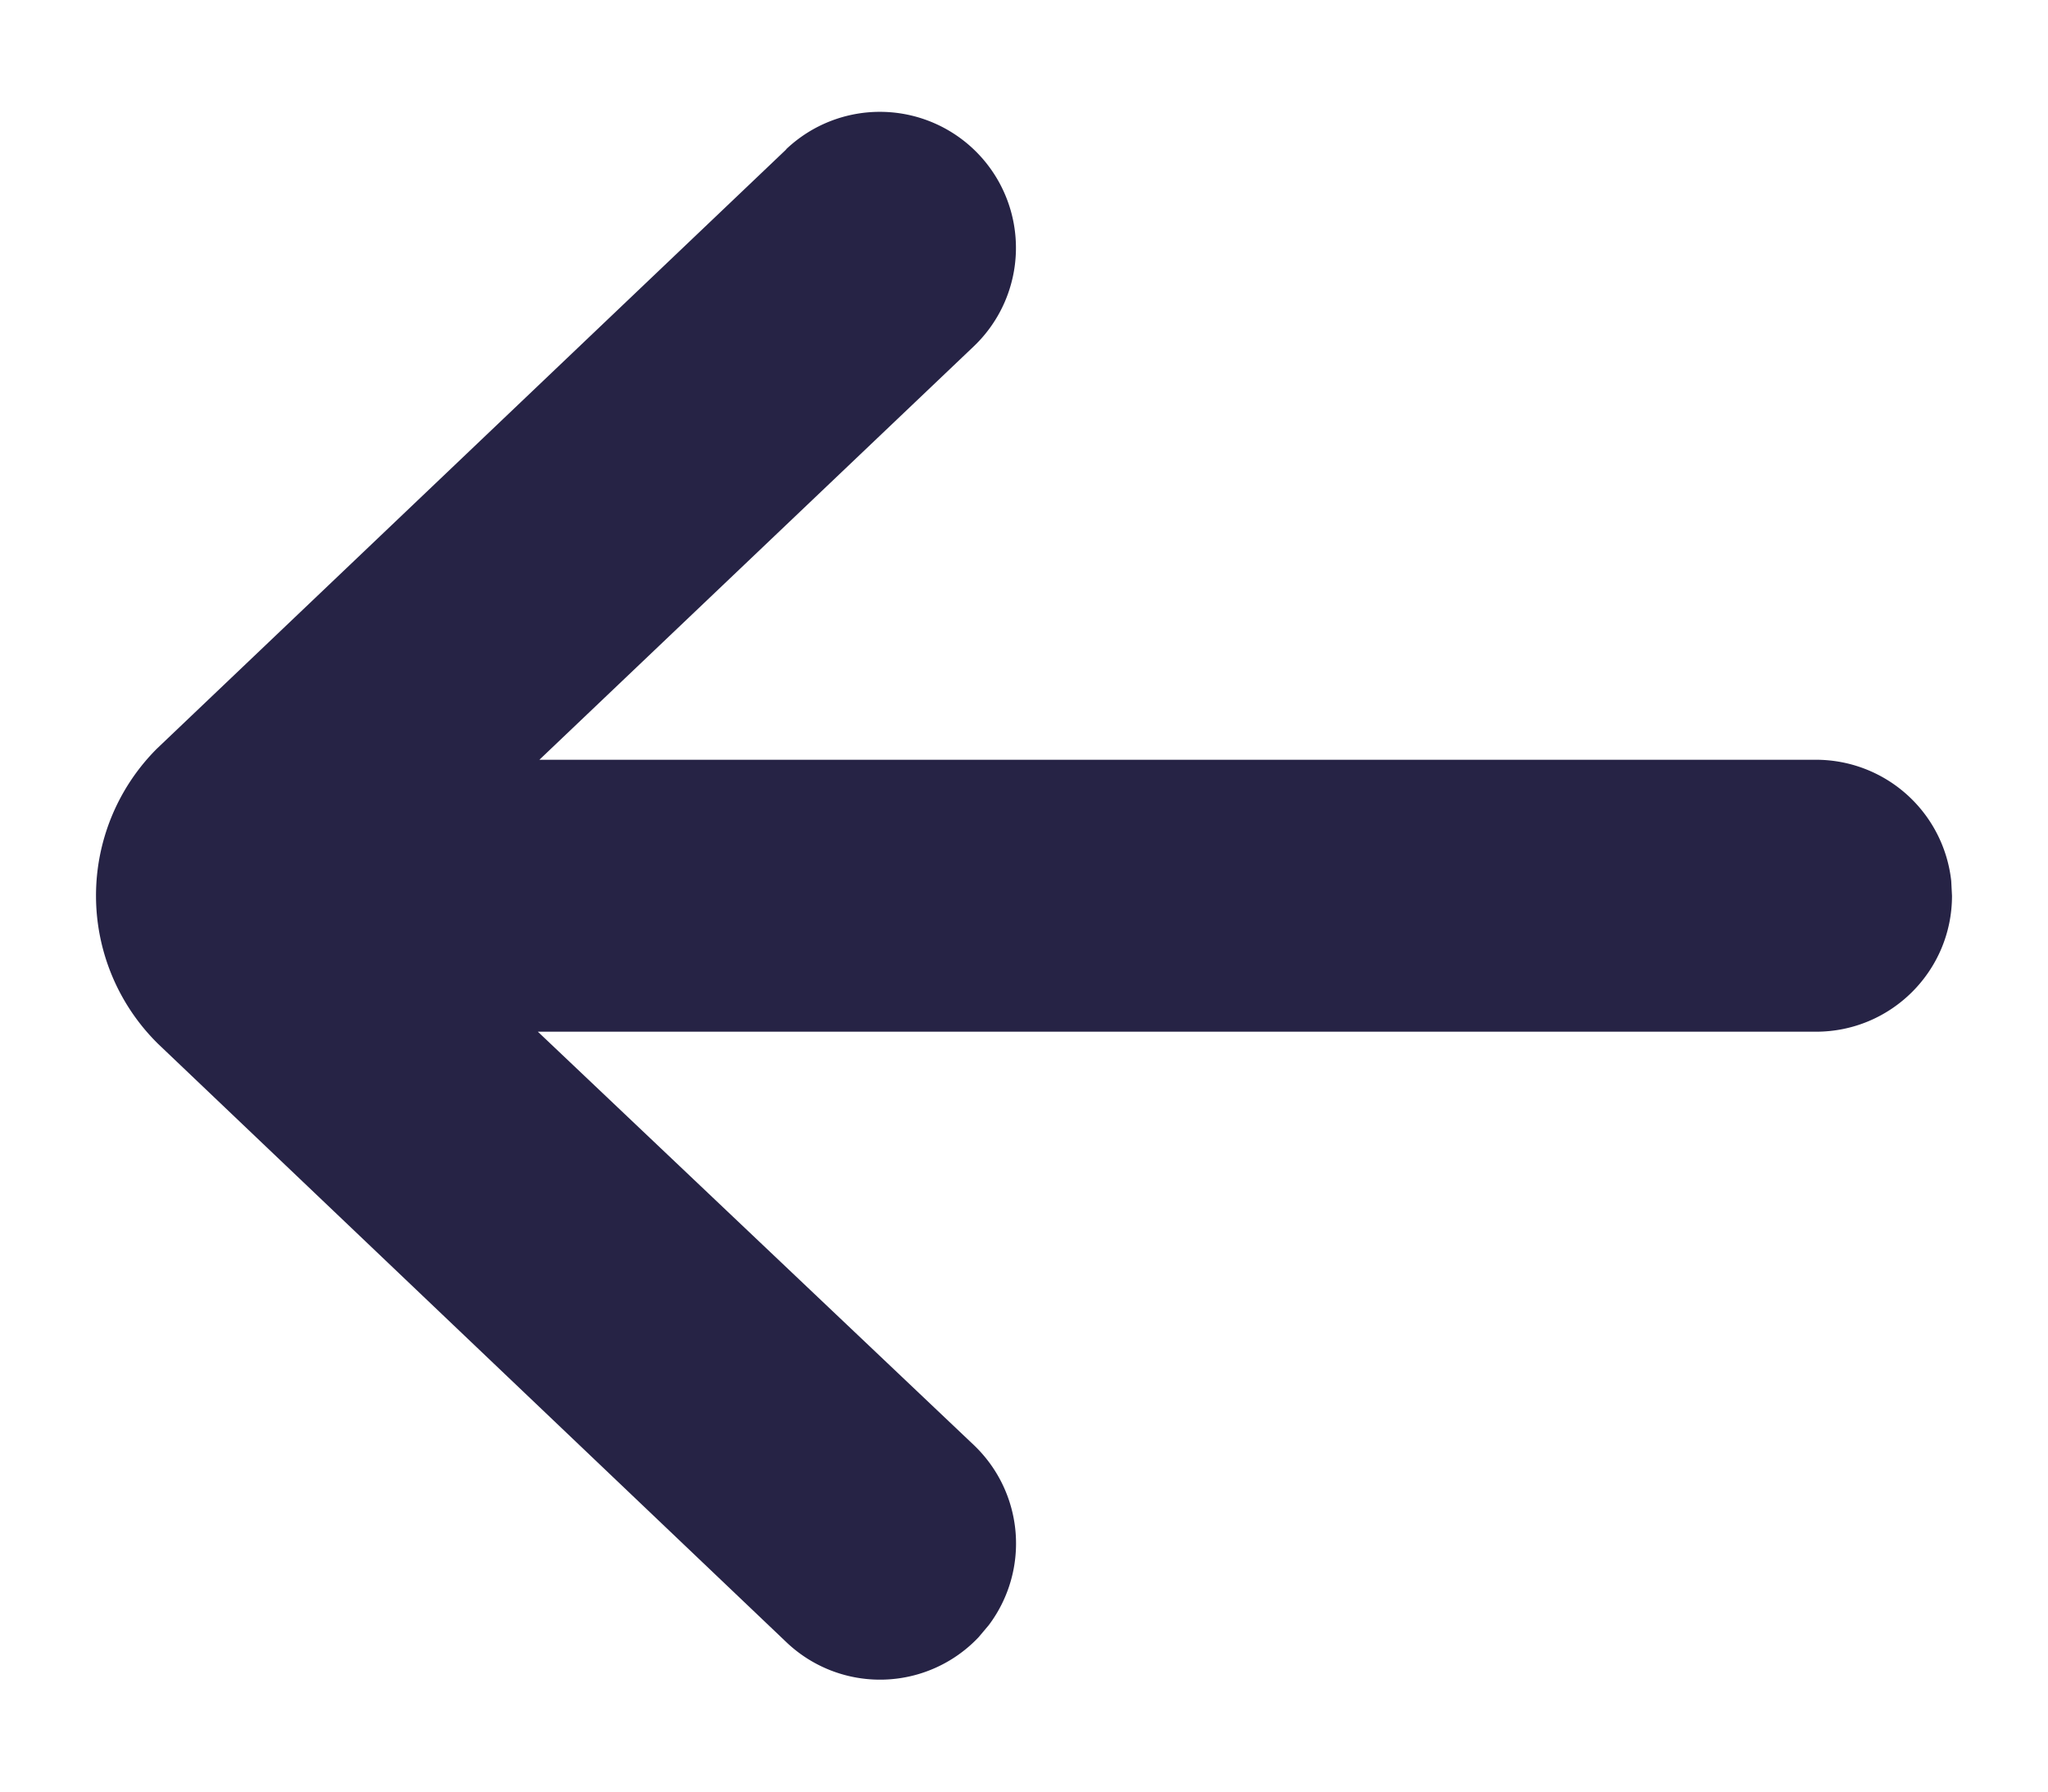 <svg width="16" height="14" fill="none" xmlns="http://www.w3.org/2000/svg"><path d="M6.142 1.168L1.226 5.85a1.625 1.625 0 00.01 2.308l4.906 4.673a1.06 1.06 0 001.503-.037l.08-.095a1.062 1.062 0 00-.117-1.407l-3.406-3.23h9.986c.586 0 1.062-.475 1.062-1.062l-.006-.116a1.063 1.063 0 00-1.056-.947H4.214l3.393-3.23a1.063 1.063 0 00-1.466-1.54z" fill="#262345"/></svg>